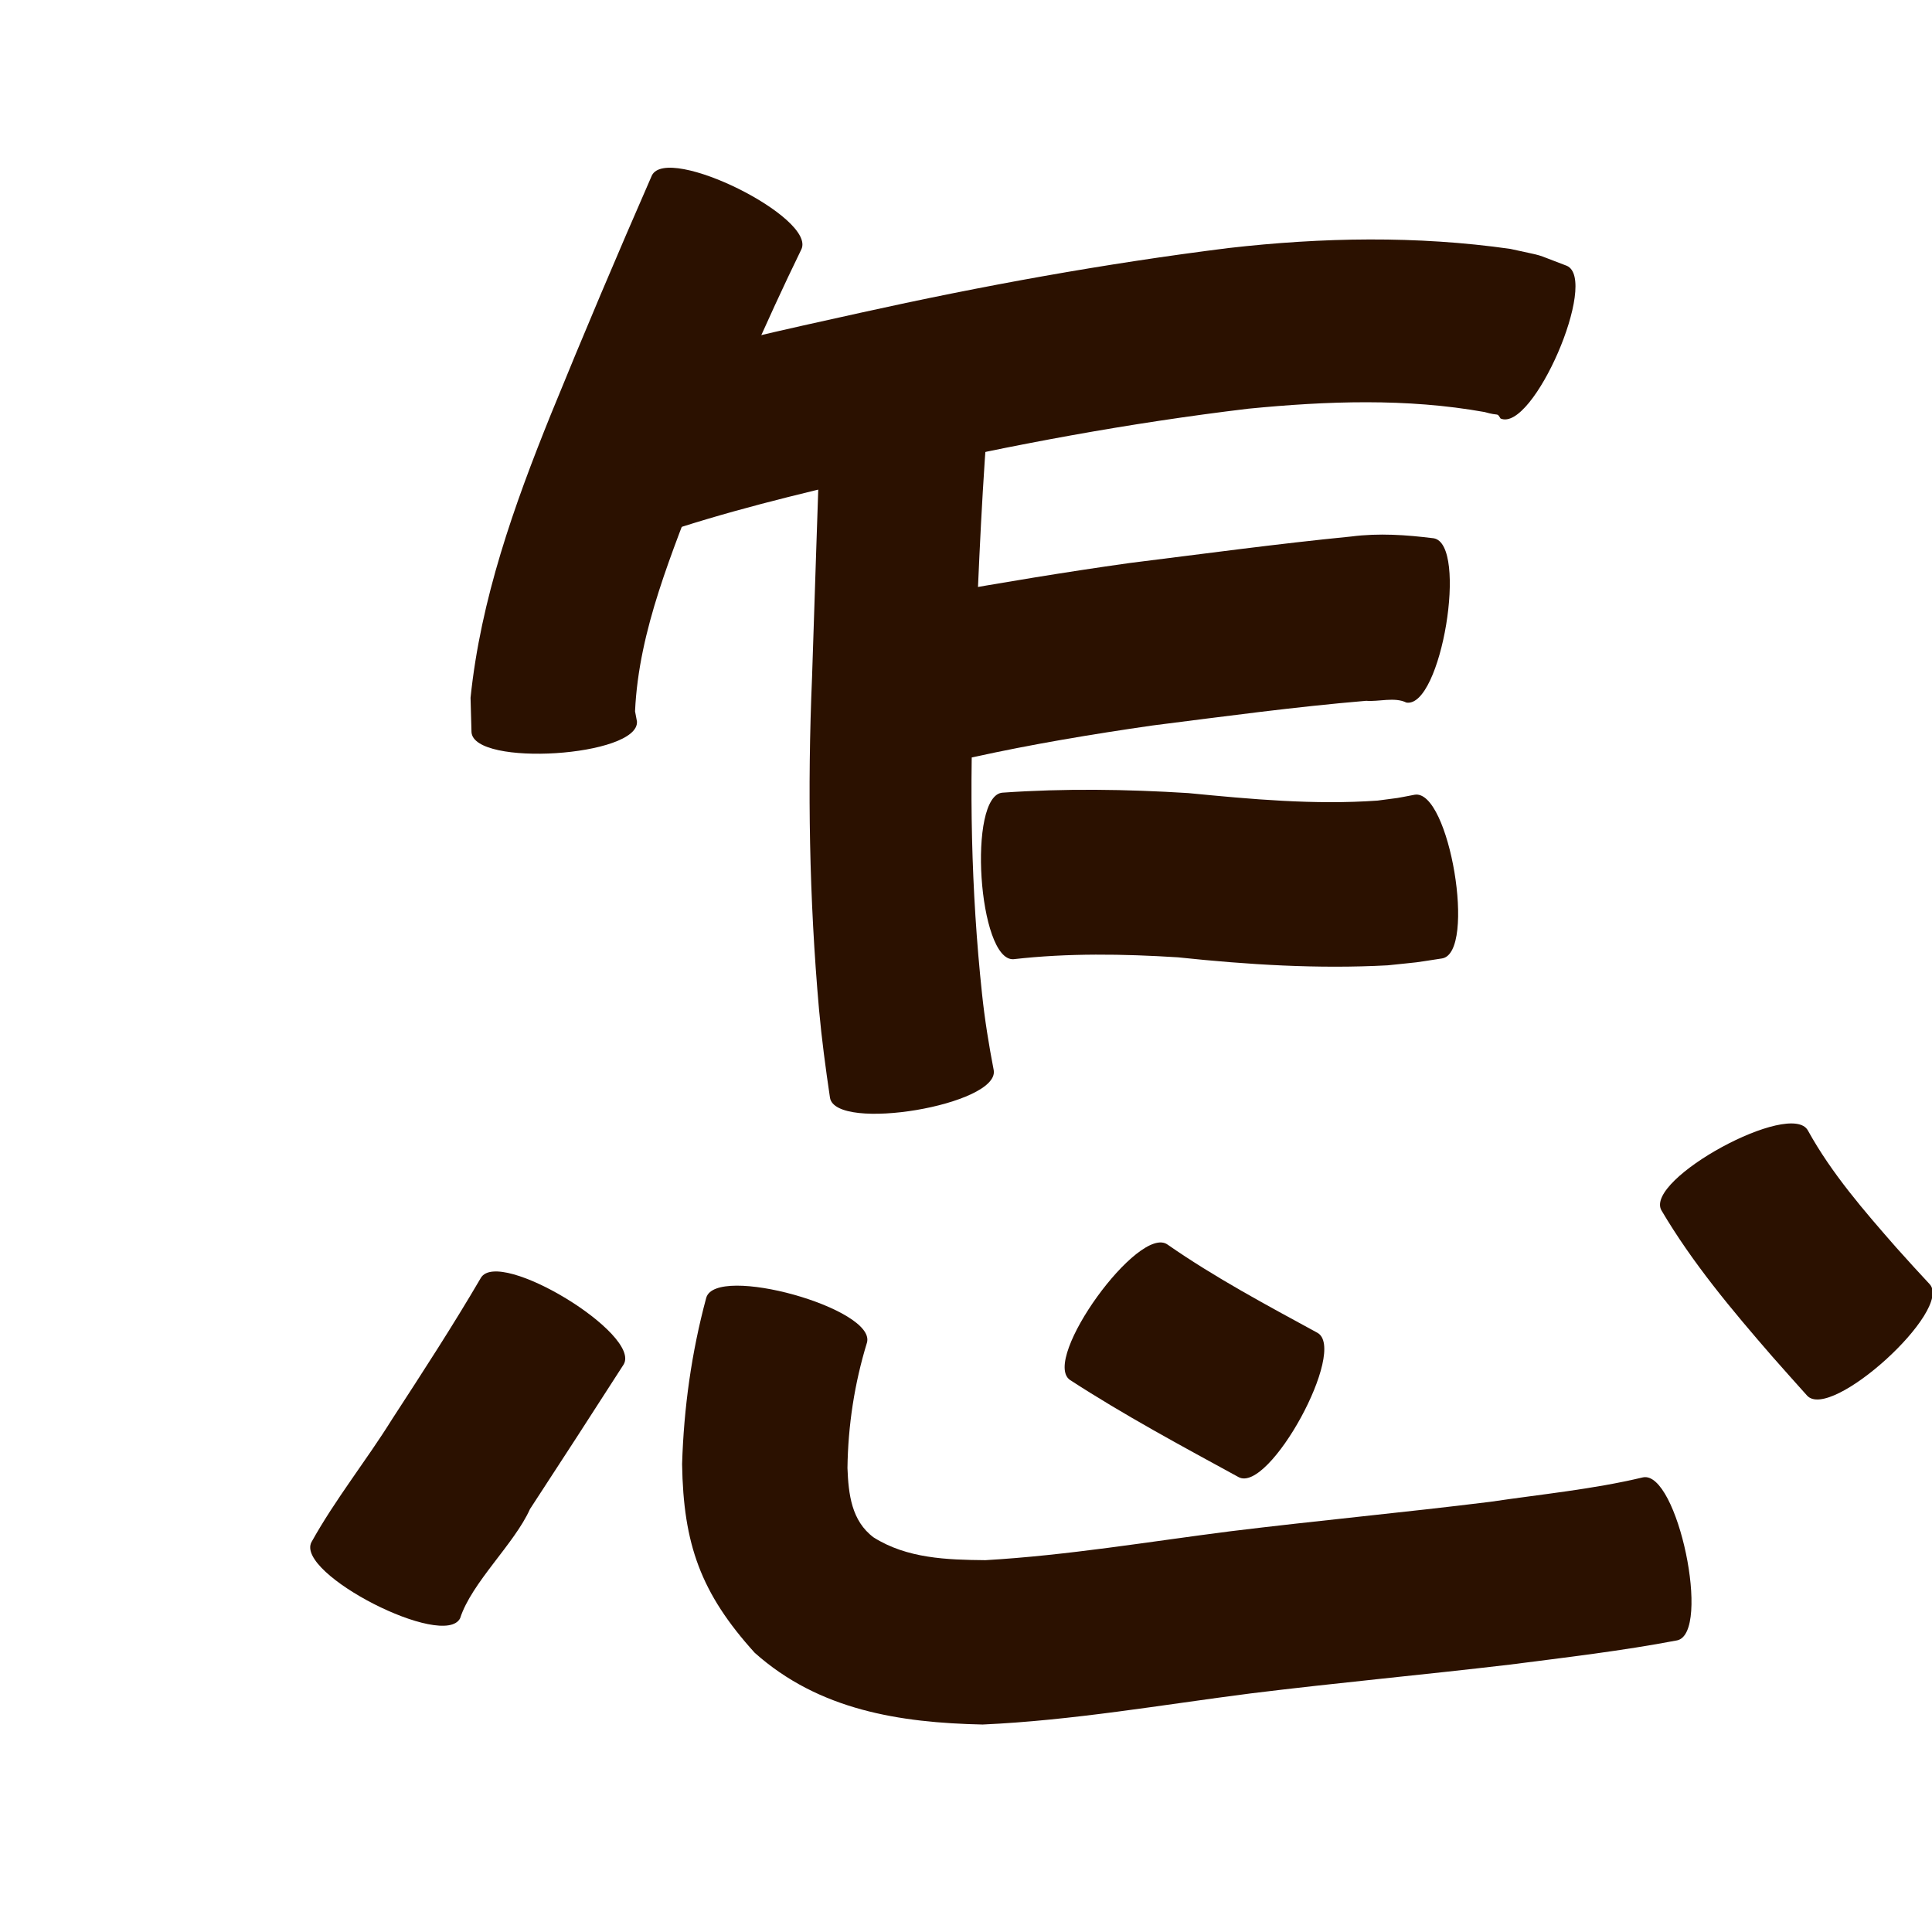 <?xml version="1.0" encoding="utf-8" ?>

<!DOCTYPE svg PUBLIC "-//W3C//DTD SVG 1.1//EN" 
  "http://www.w3.org/Graphics/SVG/1.1/DTD/svg11.dtd">
<svg 
    xmlns="http://www.w3.org/2000/svg"
    xmlns:xlink="http://www.w3.org/1999/xlink"
    xmlns:sodipodi="http://sodipodi.sourceforge.net/DTD/sodipodi-0.dtd"
    xmlns:inkscape="http://www.inkscape.org/namespaces/inkscape"
    width="1024" height="1024" id="U600E">
<path d="m 9640.691,62596.261 c -19.186,39.359 -36.419,79.644 -53.143,120.099 -15.027,40.244 -32.992,81.137 -34.964,124.632 0.339,1.804 0.677,3.608 1.016,5.411 1.198,18.604 -86.499,24.25 -87.697,5.647 l 0,0 c -0.168,-6.071 -0.337,-12.142 -0.505,-18.212 5.378,-52.21 22.969,-101.682 42.553,-150.146 17.305,-42.463 35.171,-84.694 53.559,-126.7 8.33,-16.797 87.513,22.472 79.182,39.269 z" id="path13995" inkscape:connector-curvature="0" style="fill:#2b1100;fill-opacity:1;fill-rule:nonzero;stroke:none" transform="translate(-9216, -62464)"/><path d="m 9551.67,62658.572 c 39.788,-10.828 80.003,-19.93 120.27,-28.766 64.564,-14.31 129.593,-26.129 195.209,-34.339 49.688,-5.68 99.777,-6.595 149.322,0.445 20.303,4.553 10.314,1.577 29.956,8.962 17.172,7.445 -17.924,88.392 -35.095,80.947 l 0,0 c -2.227,-3.422 -0.319,-1.055 -8.453,-3.428 -41.371,-7.417 -83.607,-5.842 -125.282,-1.769 -62.858,7.547 -125.087,19.031 -186.777,33.276 -38.206,8.778 -76.472,17.589 -113.862,29.463 -17.987,5.365 -43.275,-79.426 -25.288,-84.791 z" id="path13997" inkscape:connector-curvature="0" style="fill:#2b1100;fill-opacity:1;fill-rule:nonzero;stroke:none" transform="translate(-9216, -62464)"/><path d="m 9739.155,62691.03 c -3.411,44.881 -5.084,89.879 -6.837,134.849 -2.693,55.001 -1.661,110.017 4.163,164.764 1.43,13.631 3.616,27.148 6.211,40.596 3.095,18.41 -83.687,32.999 -86.782,14.59 l 0,0 c -2.307,-15.555 -4.403,-31.14 -5.814,-46.808 -5.192,-58.594 -6.181,-117.382 -3.689,-176.165 1.44,-45.808 3.052,-91.61 4.566,-137.415 1.186,-18.706 89.367,-13.117 88.182,5.589 z" id="path13999" inkscape:connector-curvature="0" style="fill:#2b1100;fill-opacity:1;fill-rule:nonzero;stroke:none" transform="translate(-9216, -62464)"/><path d="m 9713.517,62778.748 c 33.622,-5.978 67.295,-11.588 101.115,-16.323 39.158,-4.866 78.268,-10.2 117.541,-14.065 14.689,-1.895 29.114,-0.876 43.7,0.936 18.472,3.073 3.988,90.152 -14.484,87.079 l 0,0 c -6.13,-3.089 -14.911,-0.338 -21.232,-0.937 -37.892,3.188 -75.587,8.318 -113.305,13.084 -31.973,4.604 -63.856,9.902 -95.408,16.875 -18.381,3.803 -36.309,-82.846 -17.927,-86.649 z" id="path14001" inkscape:connector-curvature="0" style="fill:#2b1100;fill-opacity:1;fill-rule:nonzero;stroke:none" transform="translate(-9216, -62464)"/><path d="m 9747.406,62884.123 c 32.786,-2.291 65.573,-1.818 98.348,0.224 33.447,3.248 66.826,6.363 100.41,3.981 13.943,-1.857 7.401,-0.778 19.648,-3.105 18.406,-3.082 32.932,83.686 14.525,86.767 l 0,0 c -18.207,2.774 -8.596,1.512 -28.849,3.653 -37.184,1.991 -74.168,-0.338 -111.179,-4.243 -29.037,-1.824 -58.145,-2.301 -87.114,0.998 -18.726,1.228 -24.514,-87.047 -5.788,-88.275 z" id="path14003" inkscape:connector-curvature="0" style="fill:#2b1100;fill-opacity:1;fill-rule:nonzero;stroke:none" transform="translate(-9216, -62464)"/><path d="m 9546.515,63187.242 c -16.42,25.617 -32.998,51.132 -49.625,76.615 -8.222,18.392 -30.954,38.961 -37.01,57.847 -8.551,16.72 -87.37,-23.589 -78.819,-40.309 l 0,0 c 12.627,-22.731 28.993,-43.094 42.728,-65.147 16.088,-24.75 32.21,-49.51 47.107,-75.002 9.757,-16.041 85.378,29.955 75.621,45.996 z" id="path14005" inkscape:connector-curvature="0" style="fill:#2b1100;fill-opacity:1;fill-rule:nonzero;stroke:none" transform="translate(-9216, -62464)"/><path d="m 9675.509,63175.628 c -6.622,21.612 -10.035,43.89 -10.335,66.453 0.526,13.9 2.136,28.016 13.838,36.763 17.762,11.221 38.909,11.885 59.259,12.08 43.497,-2.528 86.549,-9.802 129.736,-15.299 45.906,-5.646 91.961,-9.944 137.862,-15.633 26.98,-4.005 54.337,-6.614 80.915,-12.953 18.327,-3.842 36.438,82.553 18.111,86.395 l 0,0 c -29.317,5.588 -59.002,9.027 -88.588,12.839 -45.743,5.405 -91.617,9.619 -137.333,15.26 -47.308,6.057 -94.452,14.35 -142.158,16.499 -43.989,-0.939 -86.77,-7.627 -120.827,-38.045 -28.565,-31.576 -37.798,-57.494 -38.464,-99.976 0.905,-29.833 5.004,-59.261 12.789,-88.126 5.037,-18.073 90.231,5.67 85.195,23.743 z" id="path14007" inkscape:connector-curvature="0" style="fill:#2b1100;fill-opacity:1;fill-rule:nonzero;stroke:none" transform="translate(-9216, -62464)"/><path d="m 9834.855,63123.67 c 25.218,17.554 52.437,32.03 79.377,46.724 16.229,8.858 -25.53,85.362 -41.758,76.504 l 0,0 c -30.191,-16.491 -60.56,-32.794 -89.432,-51.54 -15.207,-10.991 36.606,-82.679 51.814,-71.688 z" id="path14009" inkscape:connector-curvature="0" style="fill:#2b1100;fill-opacity:1;fill-rule:nonzero;stroke:none" transform="translate(-9216, -62464)"/><path d="m 10174.232,63063.195 c 12.61,22.844 29.816,42.615 46.922,62.145 12.041,13.336 6.166,6.906 17.611,19.302 12.526,13.785 -52.455,72.83 -64.98,59.046 l 0,0 c -11.966,-13.371 -5.769,-6.415 -18.584,-20.874 -21.224,-24.466 -42.153,-49.372 -58.648,-77.372 -8.962,-16.479 68.718,-58.726 77.679,-42.247 z" id="path14011" inkscape:connector-curvature="0" style="fill:#2b1100;fill-opacity:1;fill-rule:nonzero;stroke:none" transform="translate(-9216, -62464)"/></svg>